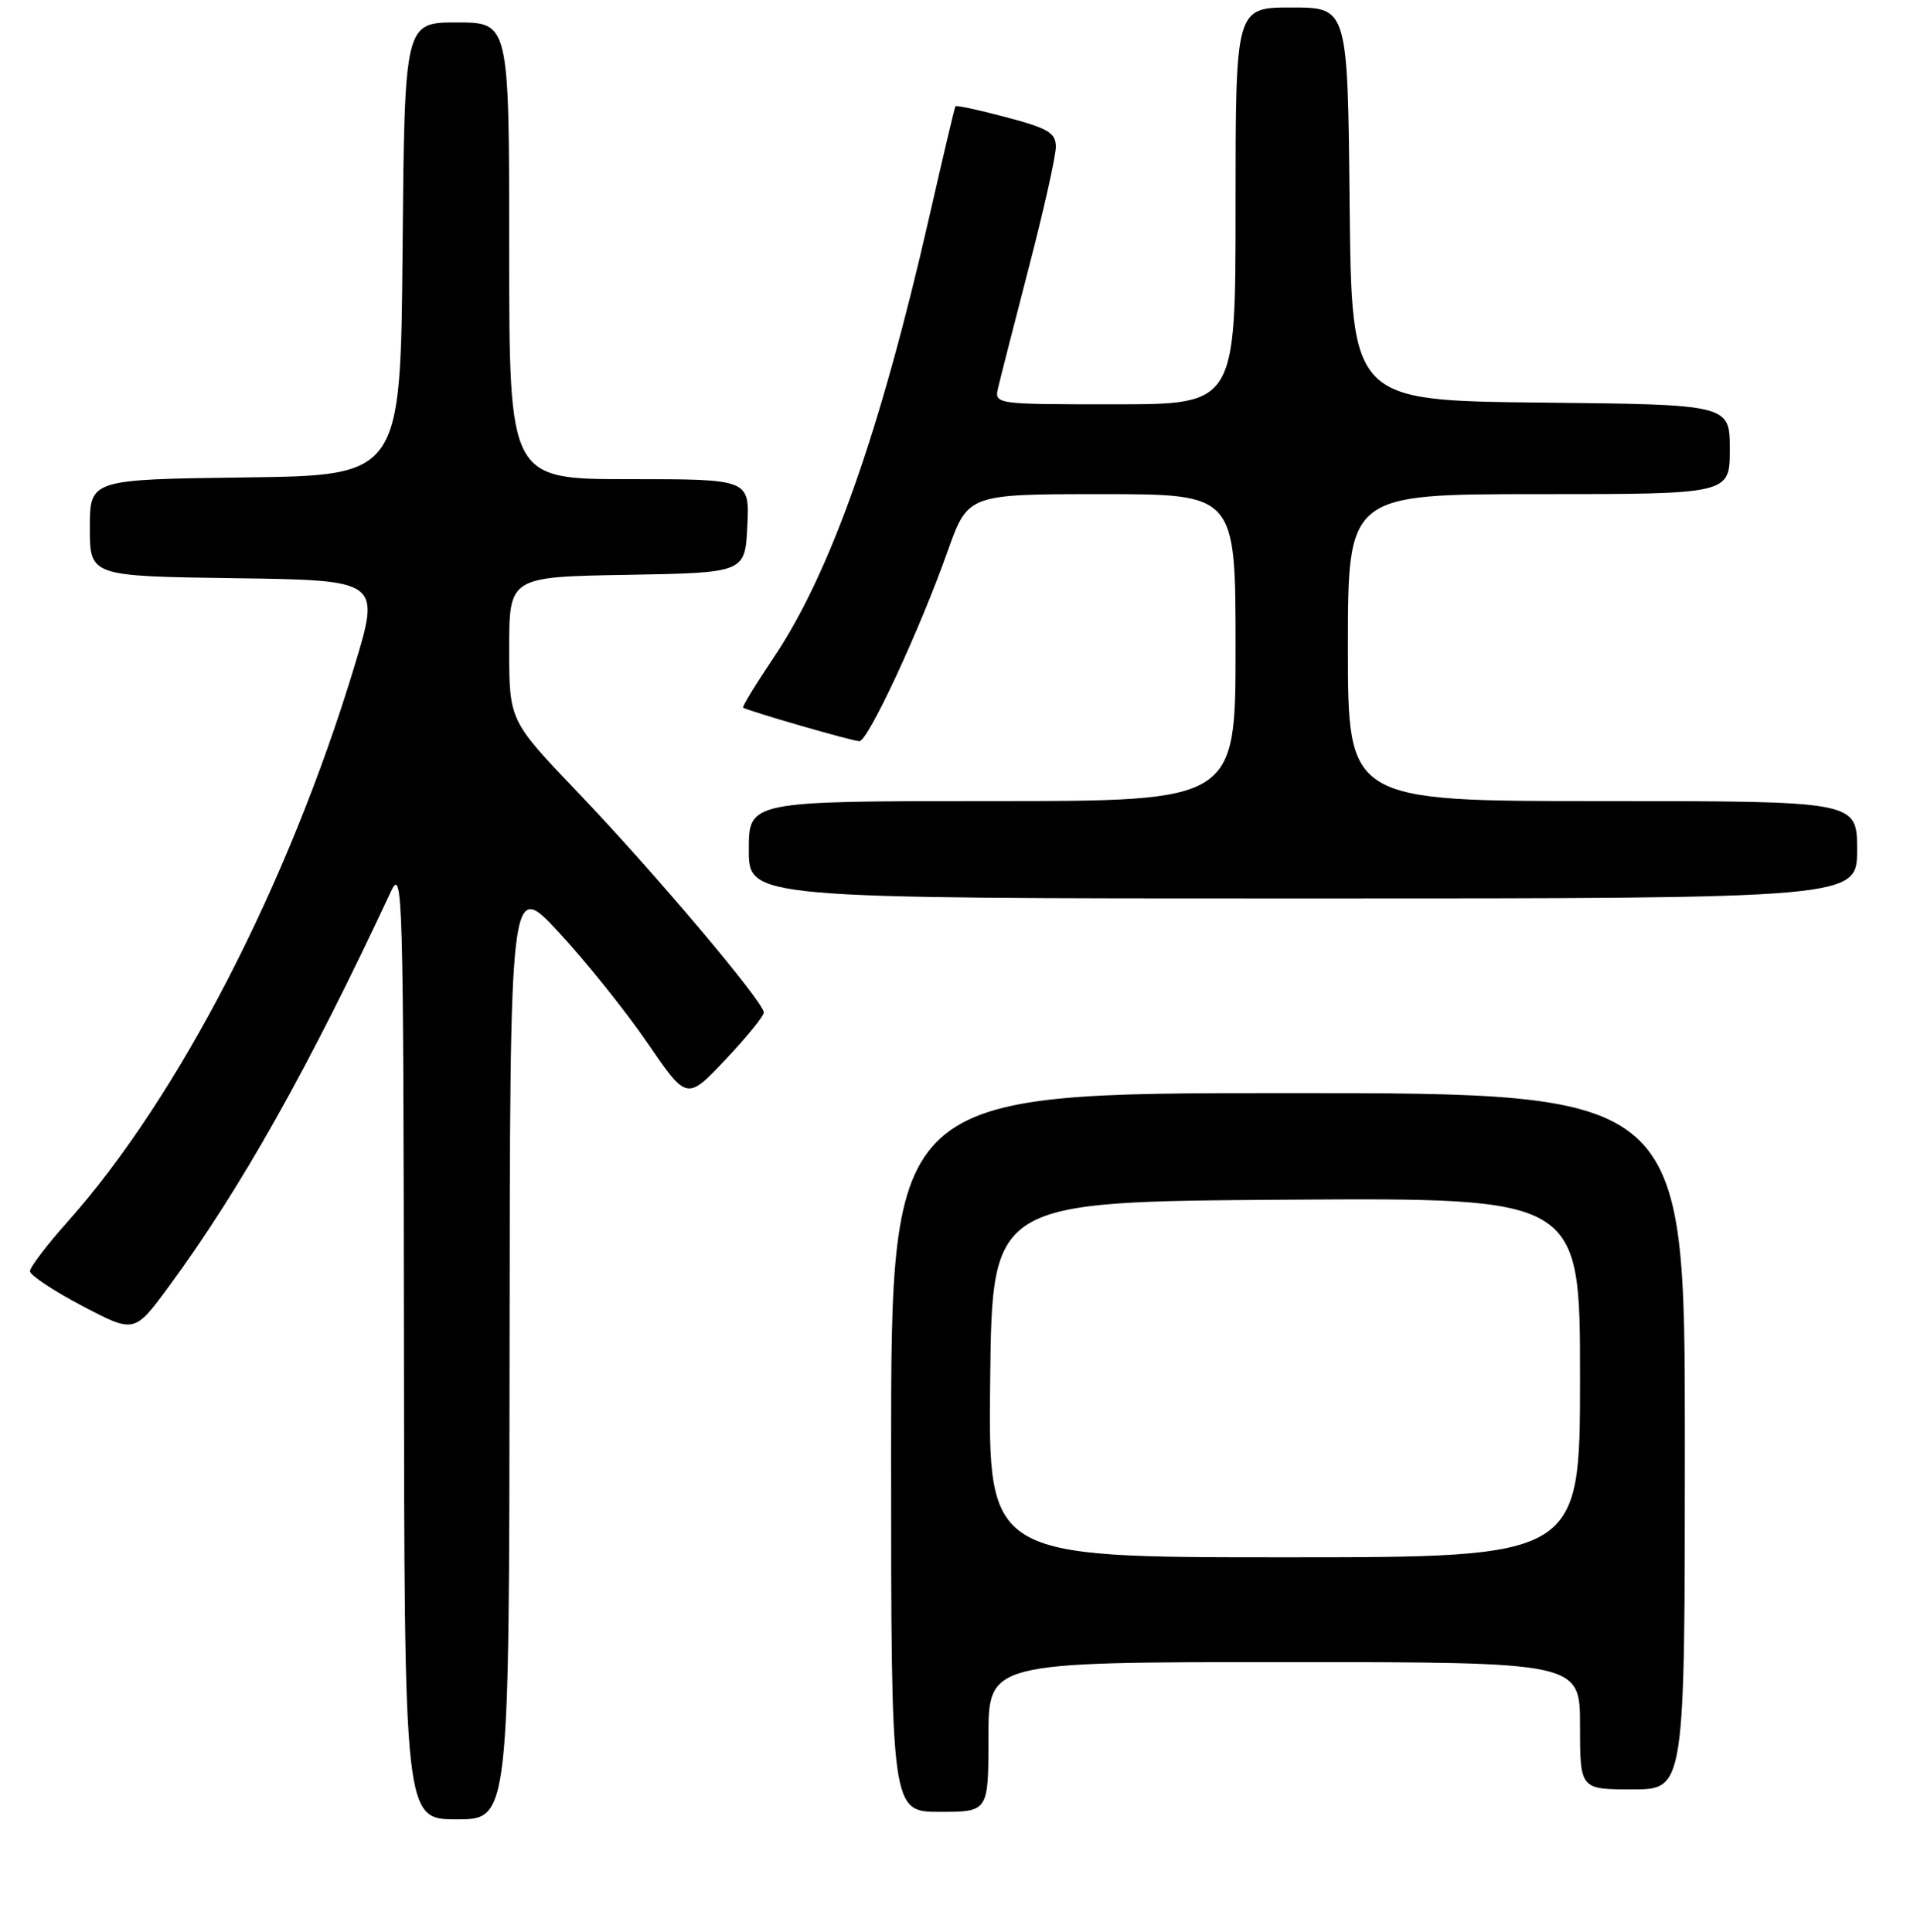 <?xml version="1.0" encoding="UTF-8" standalone="no"?>
<!DOCTYPE svg PUBLIC "-//W3C//DTD SVG 1.1//EN" "http://www.w3.org/Graphics/SVG/1.1/DTD/svg11.dtd" >
<svg xmlns="http://www.w3.org/2000/svg" xmlns:xlink="http://www.w3.org/1999/xlink" version="1.1" viewBox="0 0 256 258">
 <g >
 <path fill="currentColor"
d=" M 68.05 180.25 C 68.10 117.50 68.10 117.50 74.60 124.50 C 78.18 128.35 83.50 134.98 86.42 139.24 C 91.72 146.99 91.72 146.99 96.86 141.55 C 99.69 138.56 102.00 135.72 102.00 135.23 C 102.00 133.84 87.27 116.40 77.16 105.83 C 68.00 96.25 68.00 96.25 68.00 86.65 C 68.00 77.05 68.00 77.05 83.75 76.78 C 99.50 76.50 99.50 76.50 99.80 70.25 C 100.10 64.00 100.10 64.00 84.05 64.00 C 68.00 64.00 68.00 64.00 68.00 33.50 C 68.00 3.00 68.00 3.00 61.01 3.00 C 54.03 3.00 54.03 3.00 53.76 33.25 C 53.50 63.50 53.50 63.50 32.75 63.77 C 12.00 64.04 12.00 64.04 12.00 70.50 C 12.00 76.96 12.00 76.96 31.40 77.23 C 50.81 77.50 50.81 77.50 47.33 89.00 C 38.49 118.18 23.83 146.57 9.05 163.16 C 6.27 166.27 4.00 169.26 4.00 169.79 C 4.00 170.32 7.14 172.40 10.97 174.42 C 17.95 178.08 17.95 178.08 22.52 171.87 C 32.12 158.82 41.19 142.70 52.24 119.00 C 53.77 115.72 53.88 119.49 53.94 179.25 C 54.00 243.00 54.00 243.00 61.00 243.00 C 68.00 243.00 68.00 243.00 68.05 180.25 Z  M 132.00 232.00 C 132.00 222.00 132.00 222.00 171.50 222.00 C 211.00 222.00 211.00 222.00 211.00 230.50 C 211.00 239.00 211.00 239.00 218.00 239.00 C 225.00 239.00 225.00 239.00 225.00 192.50 C 225.00 146.00 225.00 146.00 172.00 146.00 C 119.00 146.00 119.00 146.00 119.00 194.00 C 119.00 242.00 119.00 242.00 125.50 242.00 C 132.00 242.00 132.00 242.00 132.00 232.00 Z  M 248.00 113.50 C 248.00 107.00 248.00 107.00 214.00 107.00 C 180.00 107.00 180.00 107.00 180.00 86.50 C 180.00 66.00 180.00 66.00 205.50 66.00 C 231.00 66.00 231.00 66.00 231.00 60.02 C 231.00 54.03 231.00 54.03 205.75 53.77 C 180.50 53.50 180.50 53.50 180.23 27.25 C 179.97 1.00 179.97 1.00 172.48 1.00 C 165.00 1.00 165.00 1.00 165.00 27.50 C 165.00 54.00 165.00 54.00 148.88 54.00 C 132.77 54.00 132.77 54.00 133.30 51.75 C 133.59 50.51 135.44 43.27 137.41 35.66 C 139.39 28.05 141.00 20.83 141.00 19.62 C 141.00 17.75 140.00 17.15 134.39 15.66 C 130.75 14.69 127.69 14.03 127.59 14.20 C 127.48 14.36 125.91 21.02 124.09 29.00 C 117.53 57.75 110.91 76.50 103.33 87.81 C 100.93 91.38 99.09 94.40 99.24 94.51 C 99.78 94.93 113.85 99.00 114.76 99.00 C 115.92 99.00 122.82 84.15 126.55 73.63 C 129.26 66.00 129.26 66.00 147.13 66.00 C 165.00 66.00 165.00 66.00 165.00 86.50 C 165.00 107.00 165.00 107.00 132.50 107.00 C 100.00 107.00 100.00 107.00 100.00 113.50 C 100.00 120.00 100.00 120.00 174.00 120.00 C 248.00 120.00 248.00 120.00 248.00 113.50 Z  M 132.23 184.25 C 132.50 160.50 132.50 160.50 171.75 160.24 C 211.00 159.98 211.00 159.98 211.00 183.99 C 211.00 208.00 211.00 208.00 171.48 208.00 C 131.96 208.00 131.96 208.00 132.23 184.25 Z "/>
</g>
</svg>
